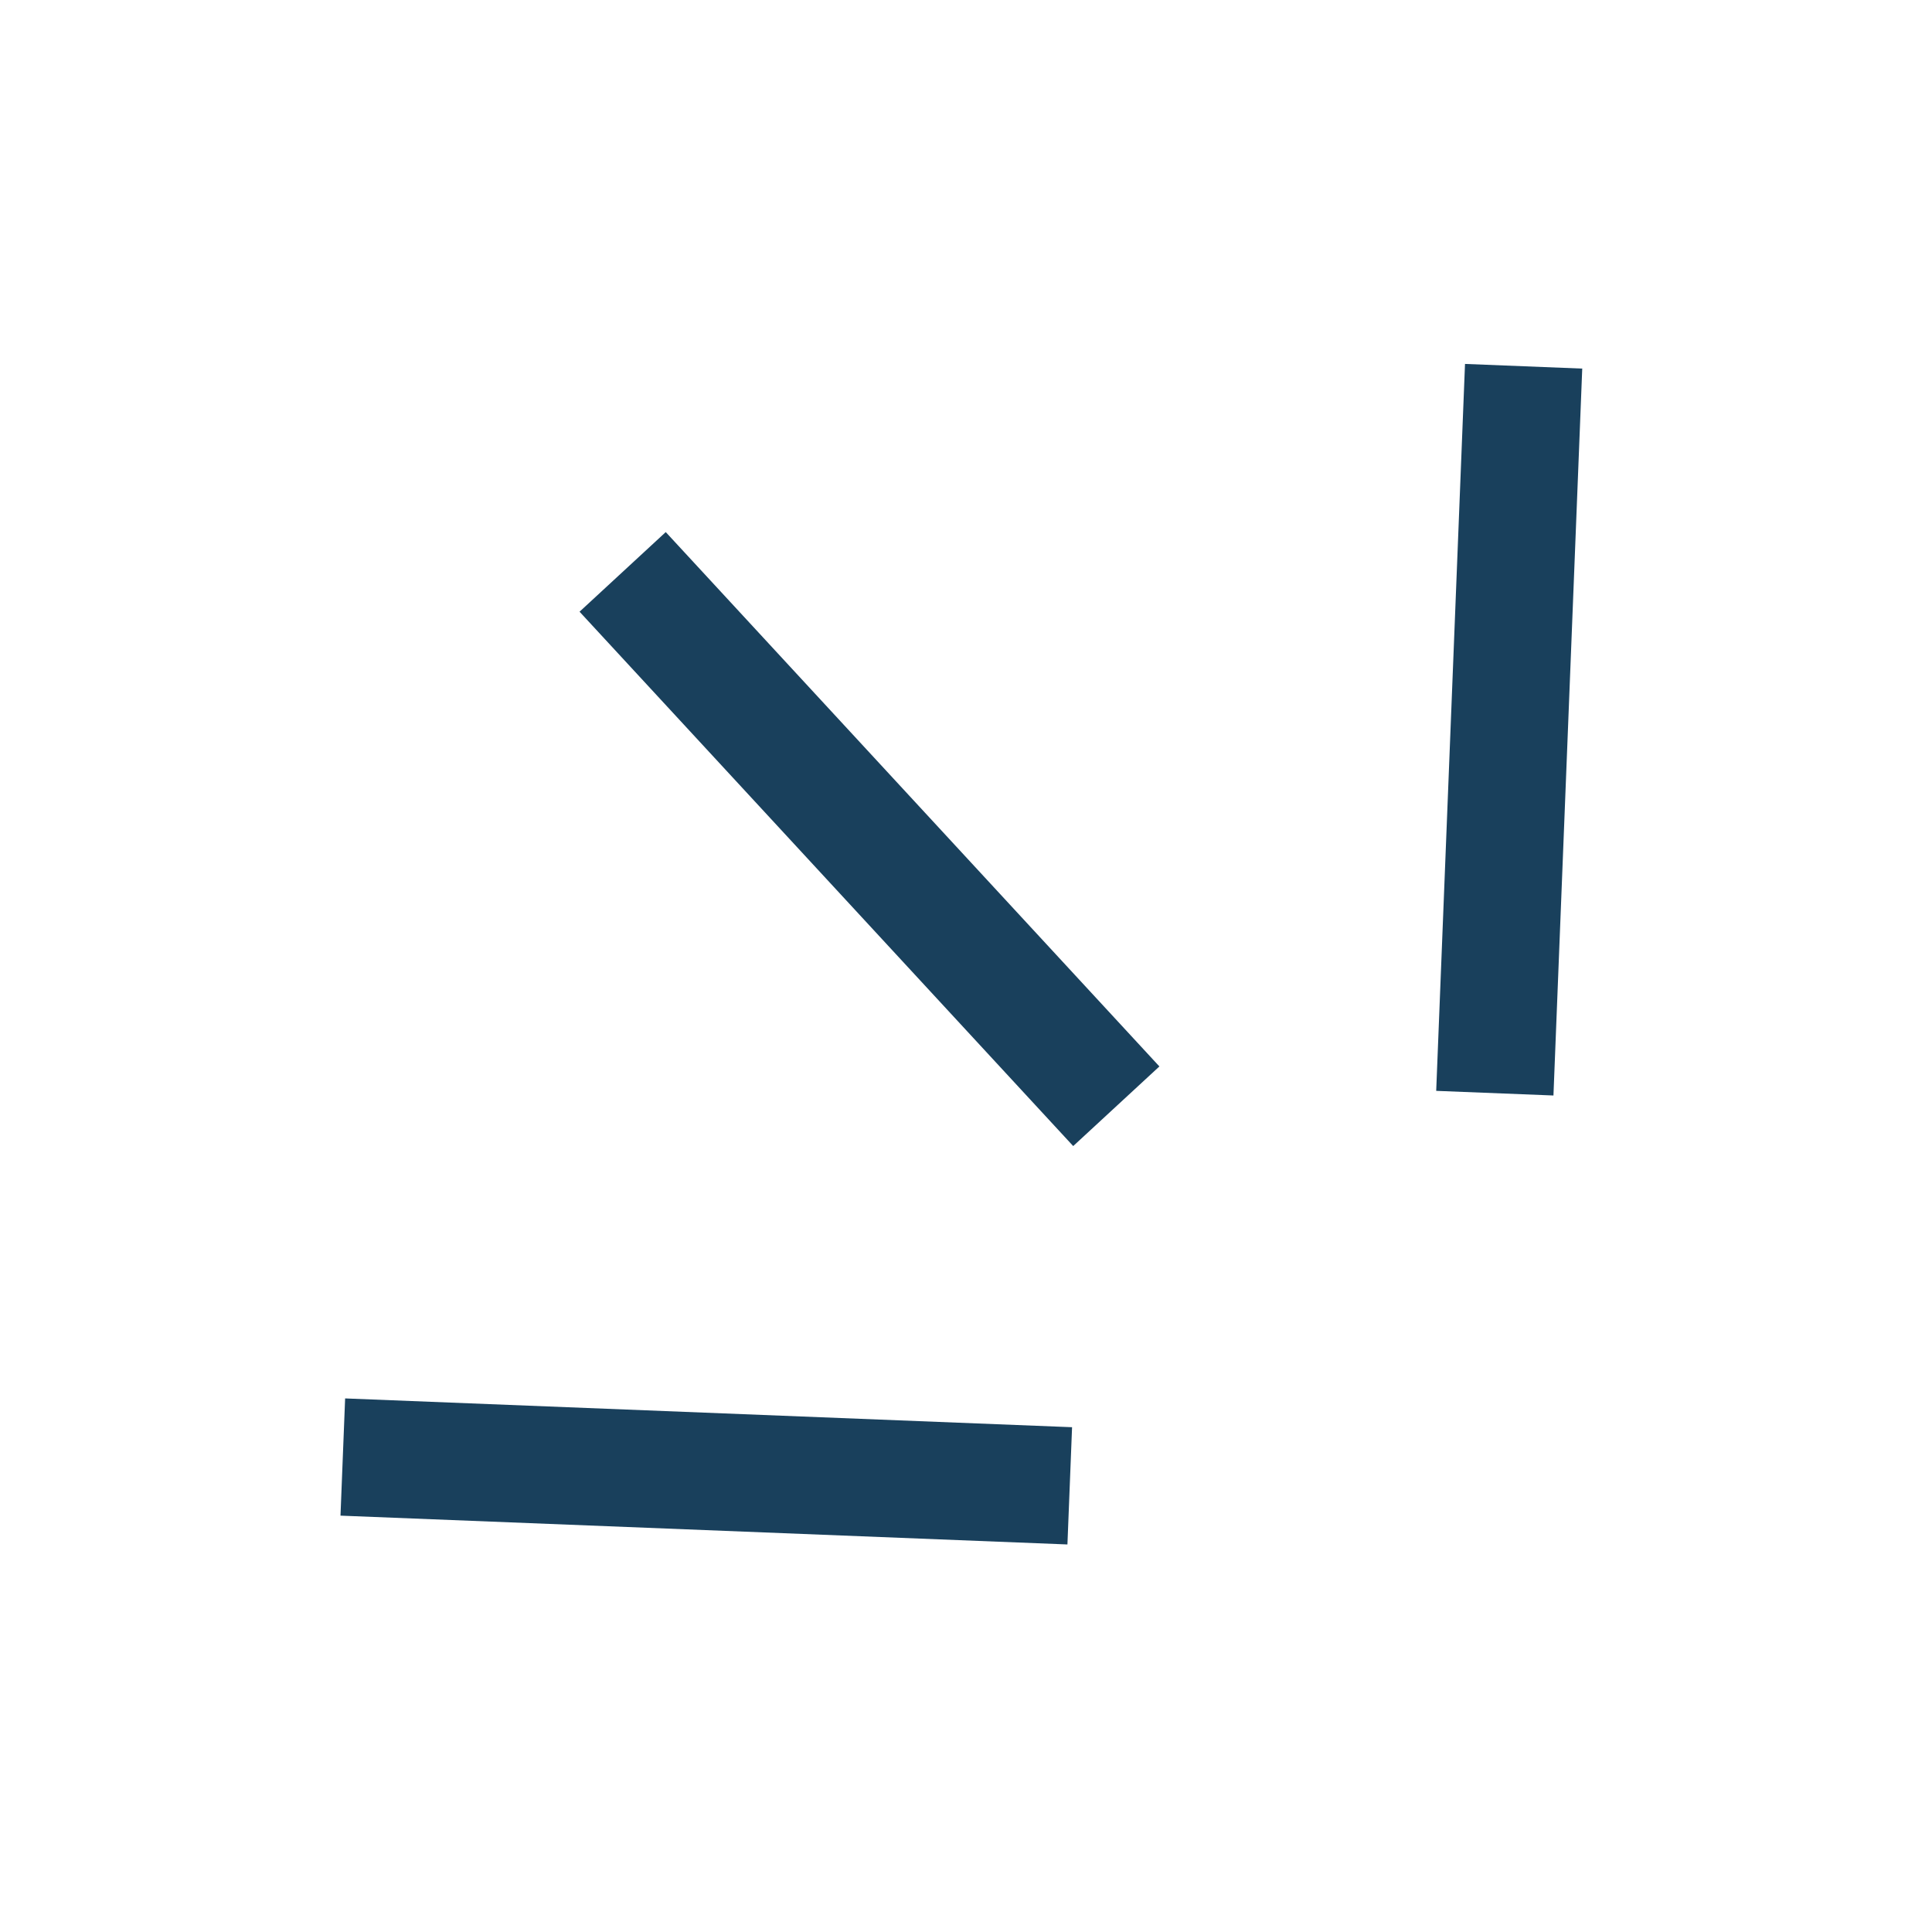 <svg width="80" height="79" viewBox="0 0 80 79" fill="none" xmlns="http://www.w3.org/2000/svg">
<path fill-rule="evenodd" clip-rule="evenodd" d="M44.439 47.457L23.998 25.33L27.567 22.033L48.008 44.16L44.439 47.457Z" fill="#19405C"/>
<path fill-rule="evenodd" clip-rule="evenodd" d="M44.2 63.954L14.099 62.761L14.291 57.907L44.392 59.099L44.2 63.954Z" fill="#19405C"/>
<path fill-rule="evenodd" clip-rule="evenodd" d="M64.325 45.363L65.517 15.263L60.663 15.07L59.47 45.171L64.325 45.363Z" fill="#19405C"/>
</svg>
